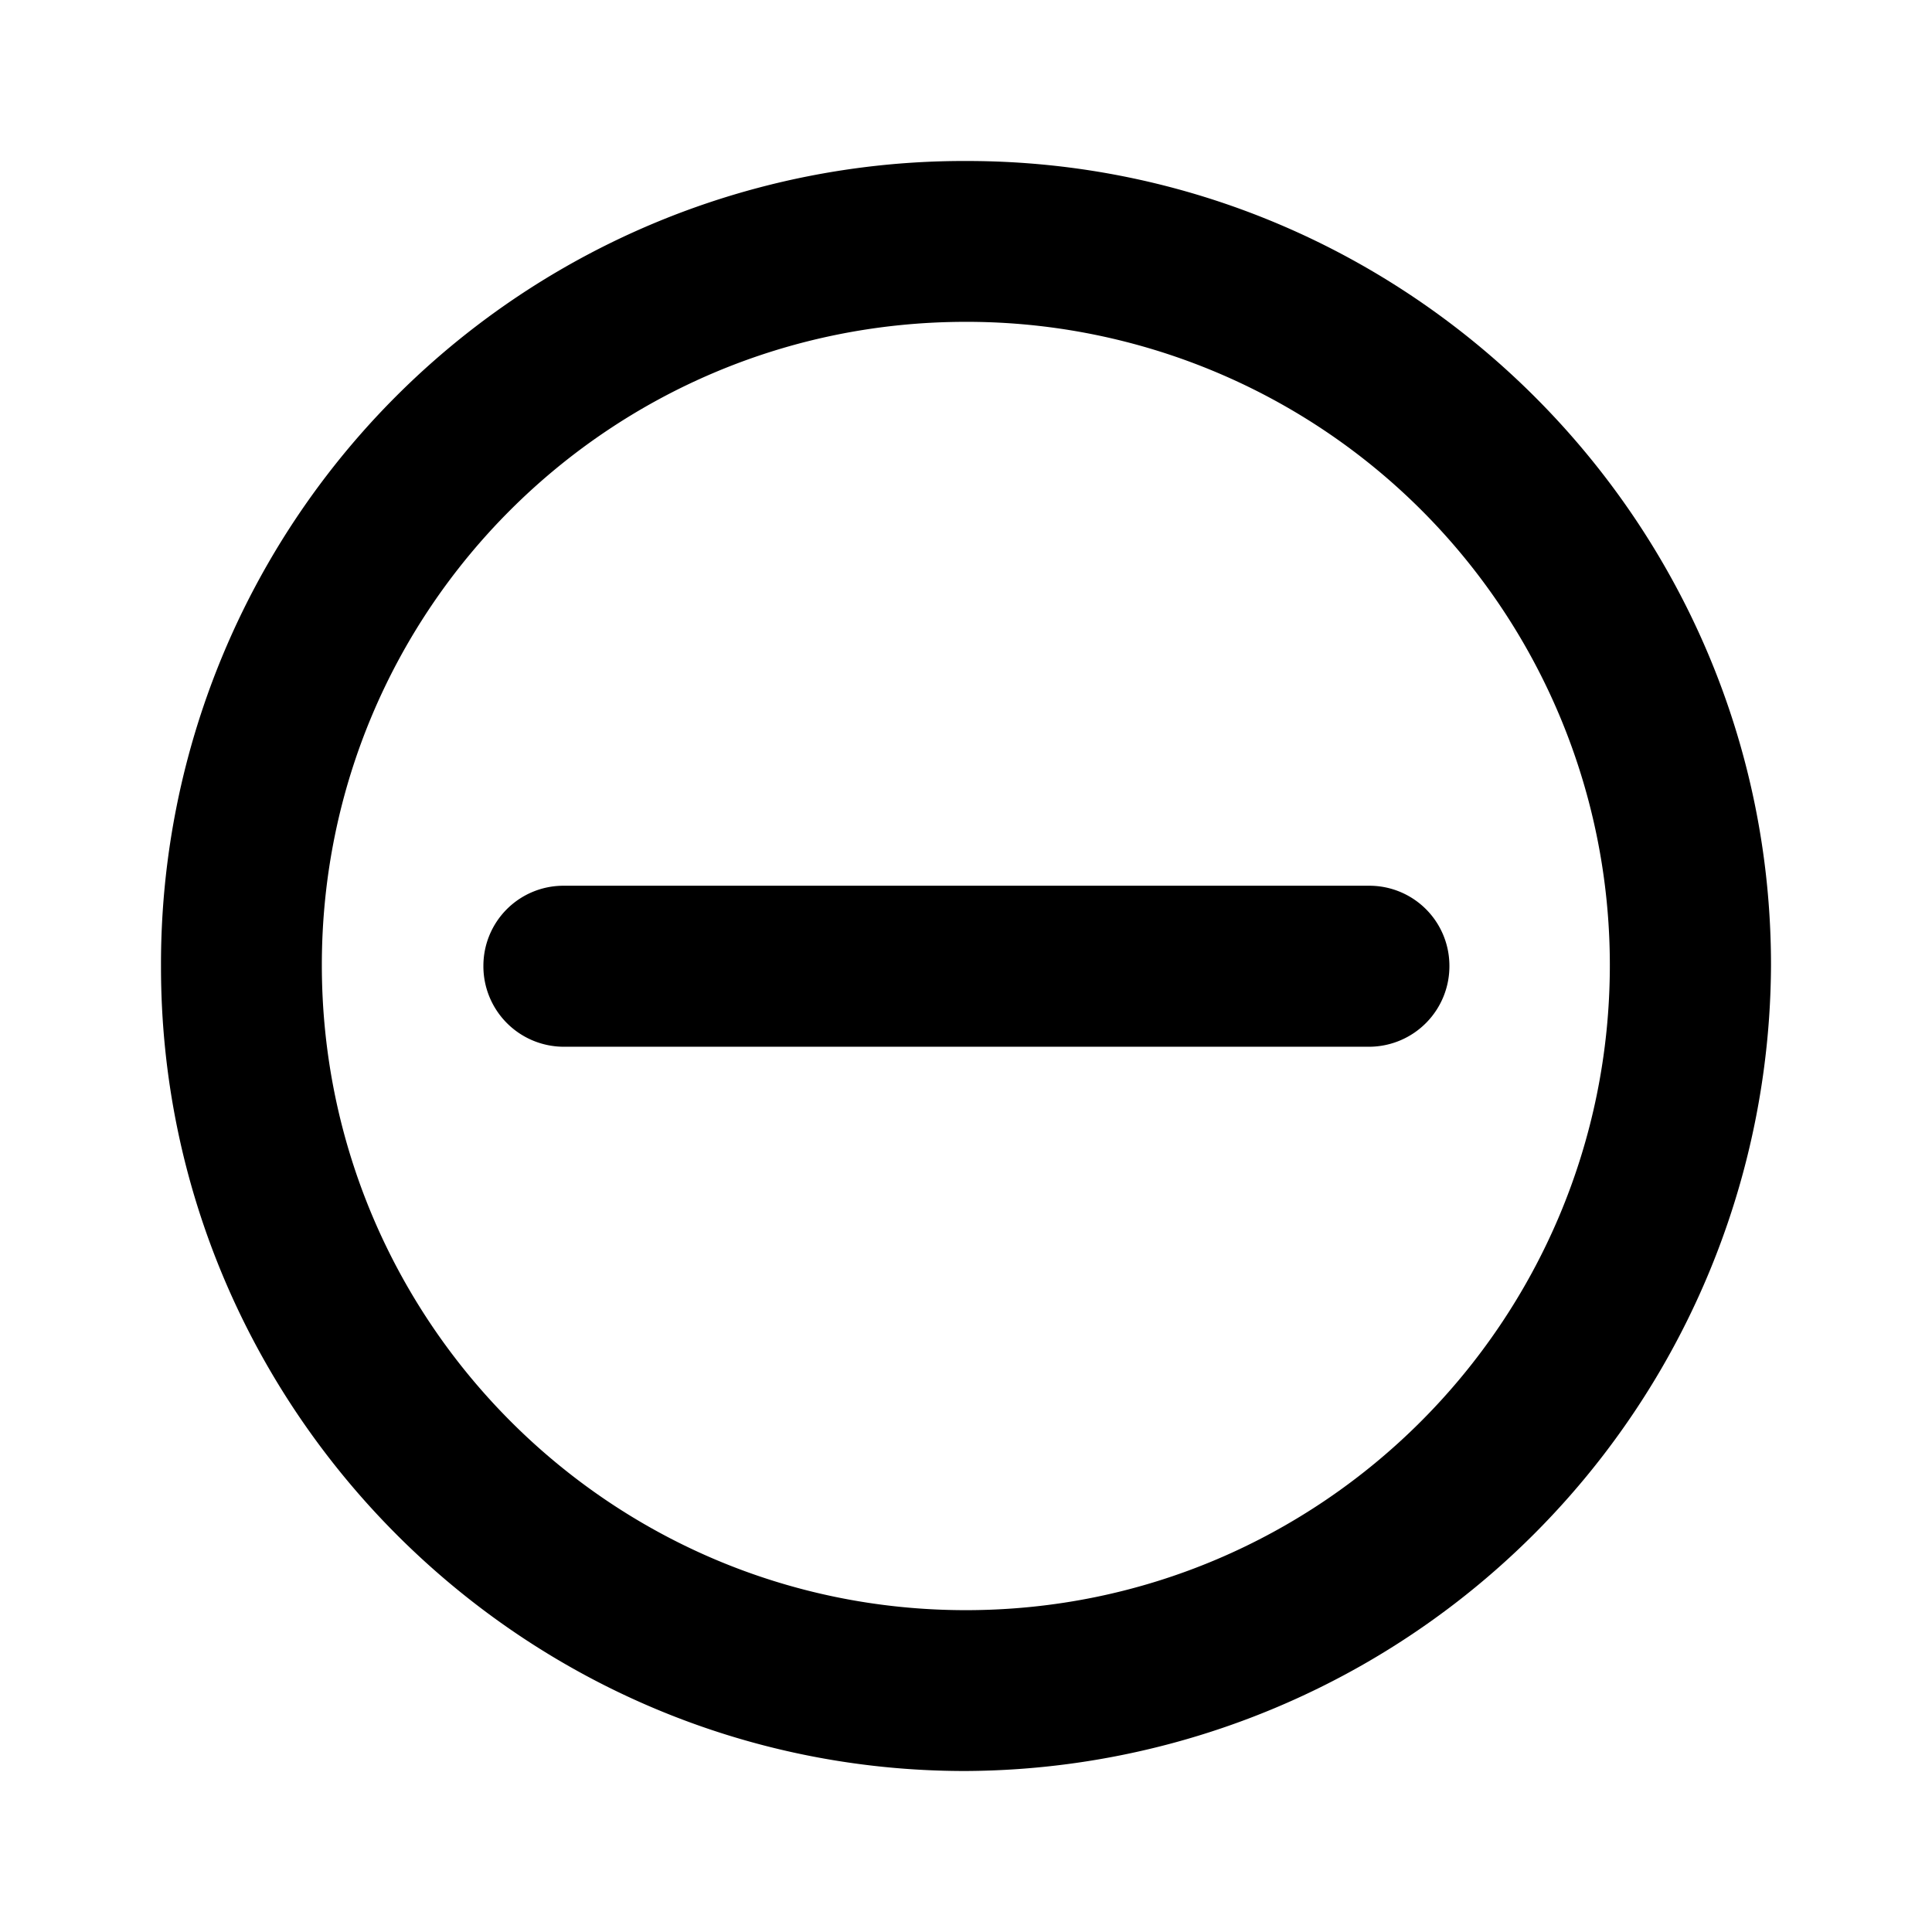 <svg id="icon" height="24" viewBox="0 0 24 24" width="24" xmlns="http://www.w3.org/2000/svg"><path d="m12.012 2c5.5 0 9.988 4.489 9.988 9.988a10.05 10.05 0 0 1 -10.012 10.012c-5.5 0-9.988-4.489-9.988-9.988a9.975 9.975 0 0 1 10.012-10.012zm-.014 1.998c-4.424 0-8 3.572-8 7.99 0 4.419 3.576 8.014 8 8.014 4.423 0 8-3.595 8-8.014a7.989 7.989 0 0 0 -8-7.99zm5.018 7.005h-10.023a.994.994 0 0 0 -.988.988 1 1 0 0 0 .988 1.012h10.023a1 1 0 0 0 .989-1.012.994.994 0 0 0 -.989-.988z" fill="currentColor" fill-rule="evenodd"/></svg>
